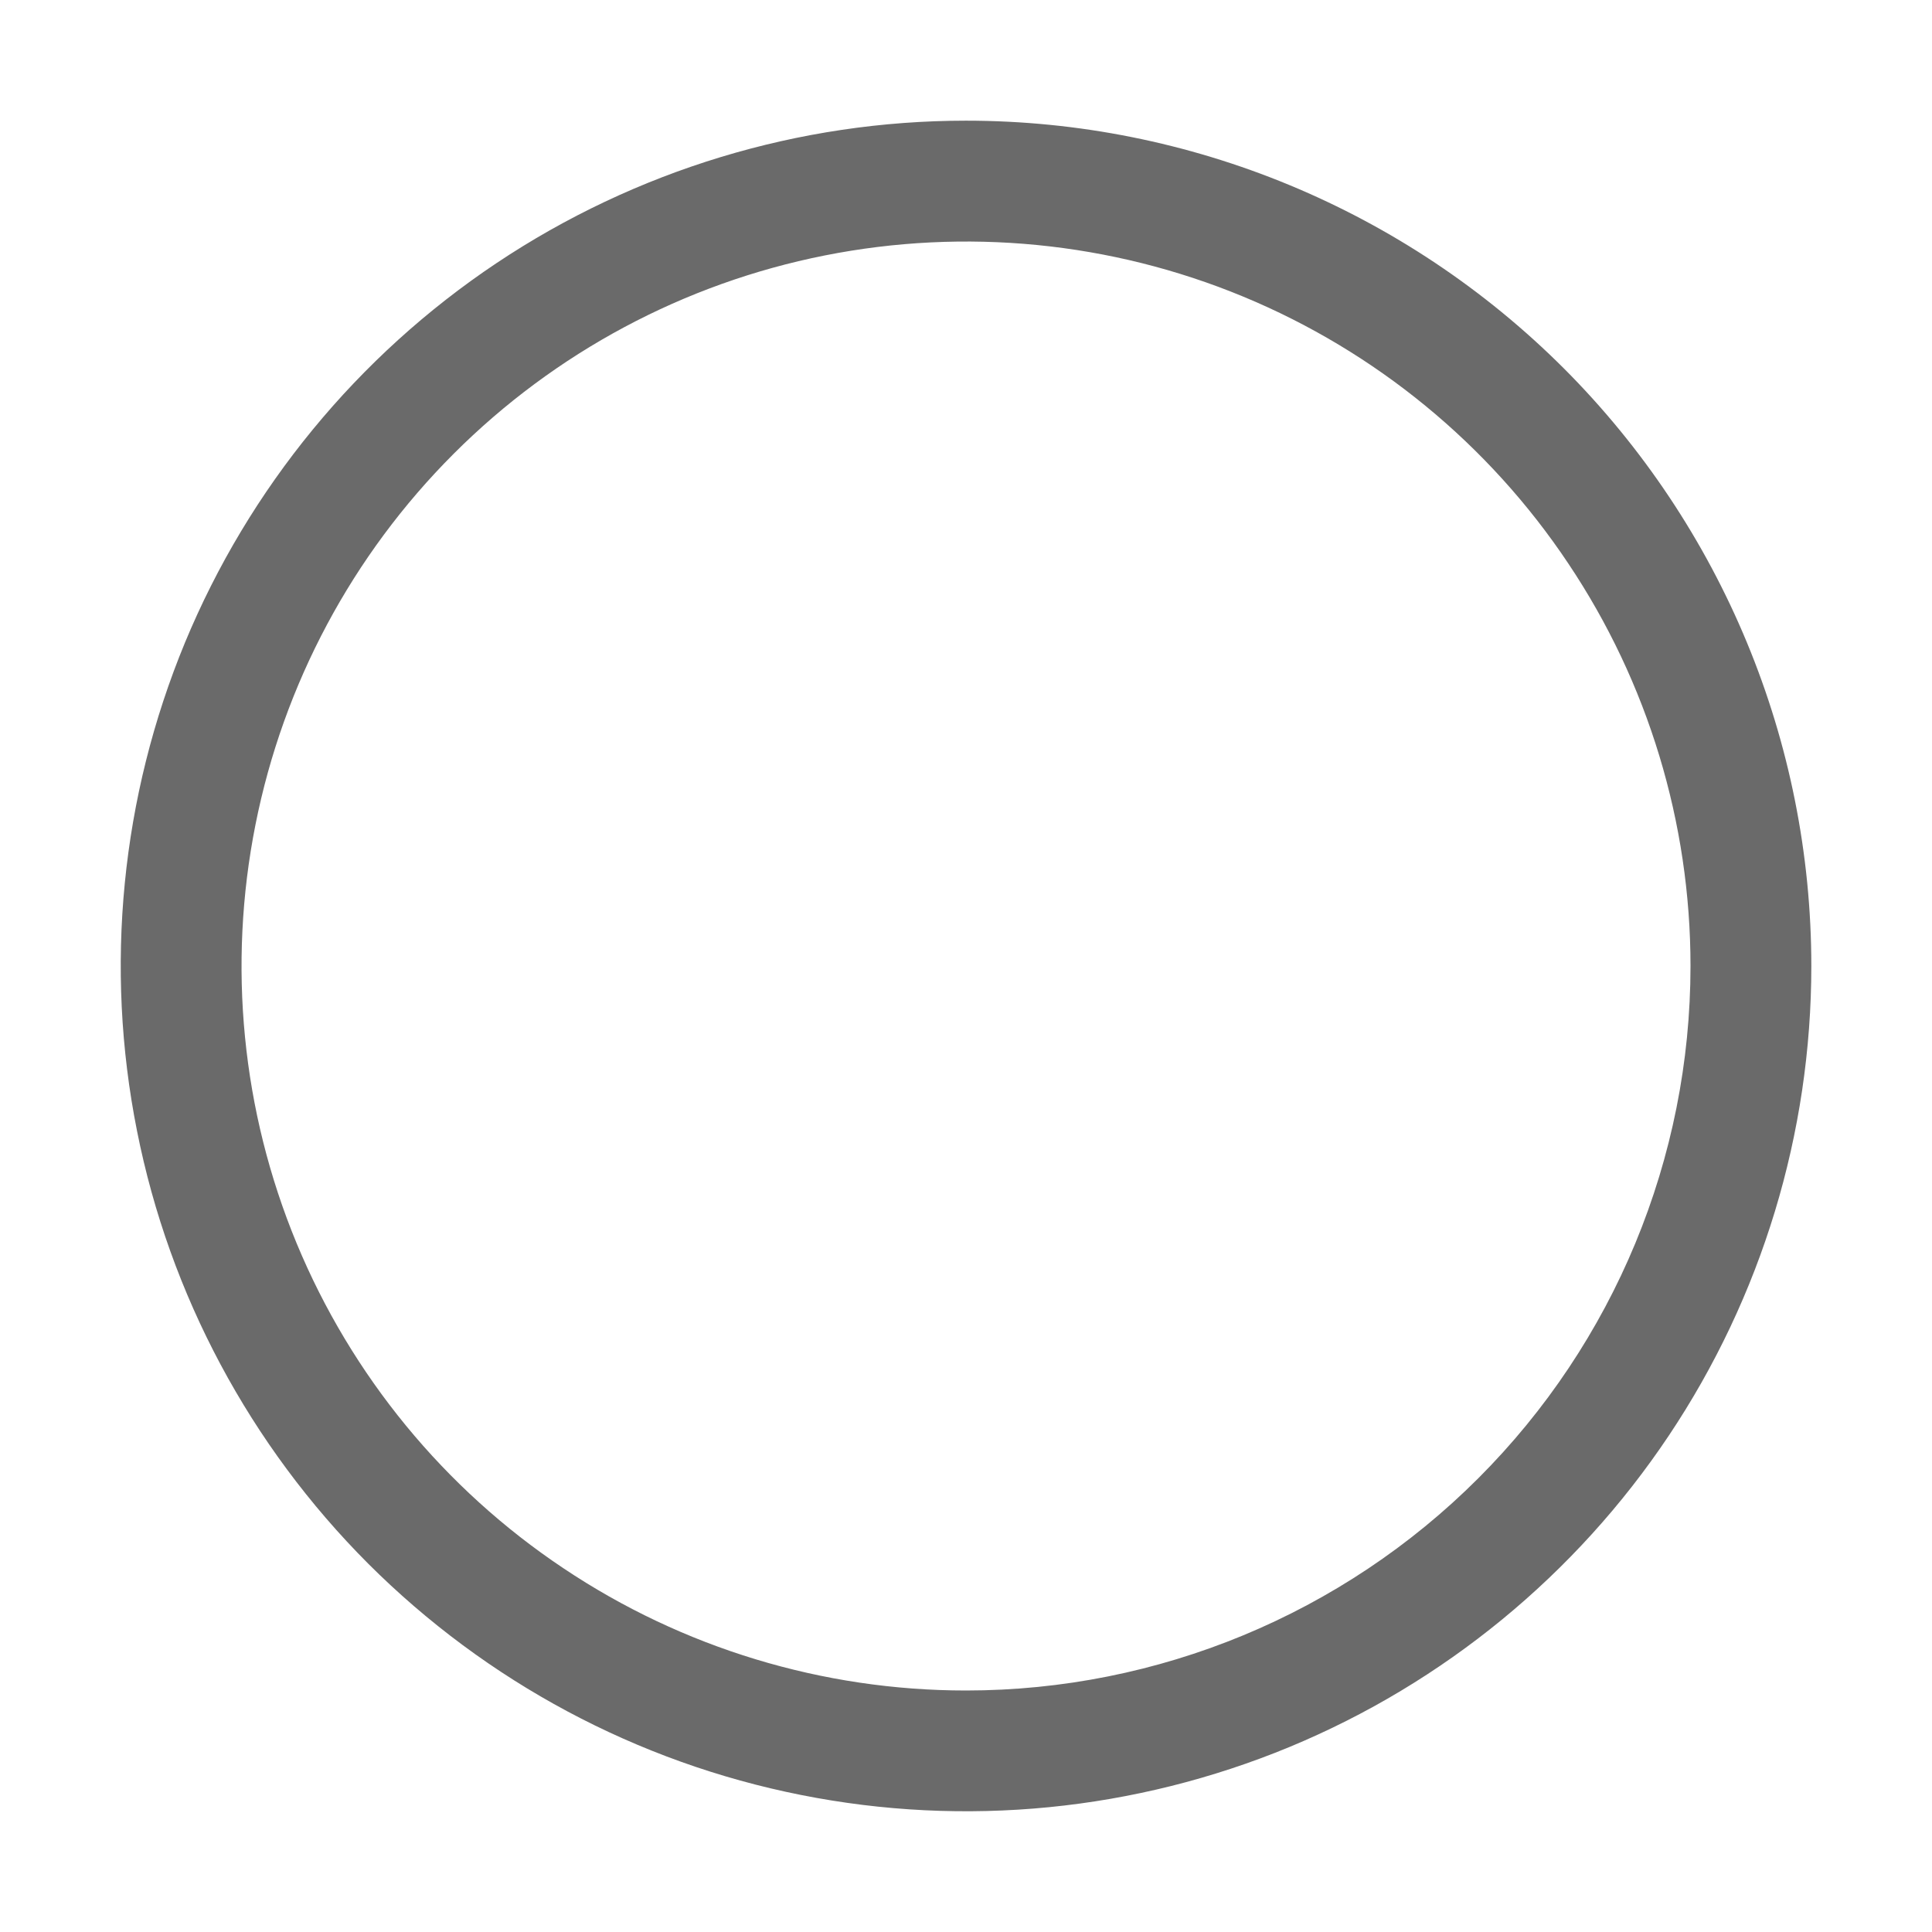 <svg width="13" height="13" viewBox="0 0 13 13" fill="none" xmlns="http://www.w3.org/2000/svg">
<g clip-path="url(#clip0_17_1090)">
<path d="M6.5 0.812C5.375 0.812 4.276 1.146 3.34 1.771C2.405 2.396 1.676 3.284 1.245 4.323C0.815 5.363 0.702 6.506 0.922 7.61C1.141 8.713 1.683 9.726 2.478 10.522C3.274 11.317 4.287 11.859 5.39 12.078C6.494 12.298 7.637 12.185 8.677 11.755C9.716 11.324 10.604 10.595 11.229 9.66C11.854 8.725 12.188 7.625 12.188 6.5C12.188 4.992 11.588 3.545 10.522 2.478C9.455 1.412 8.008 0.812 6.5 0.812ZM6.5 11.375C5.536 11.375 4.593 11.089 3.792 10.553C2.99 10.018 2.365 9.256 1.996 8.366C1.627 7.475 1.531 6.495 1.719 5.549C1.907 4.603 2.371 3.735 3.053 3.053C3.735 2.371 4.603 1.907 5.549 1.719C6.495 1.531 7.475 1.627 8.366 1.996C9.256 2.365 10.018 2.99 10.553 3.792C11.089 4.593 11.375 5.536 11.375 6.5C11.375 7.793 10.861 9.033 9.947 9.947C9.033 10.861 7.793 11.375 6.5 11.375Z" fill="#6A6A6A"/>
</g>
<defs>
<clipPath id="clip0_17_1090">
<rect width="13" height="13" fill="white"/>
</clipPath>
</defs>
</svg>
